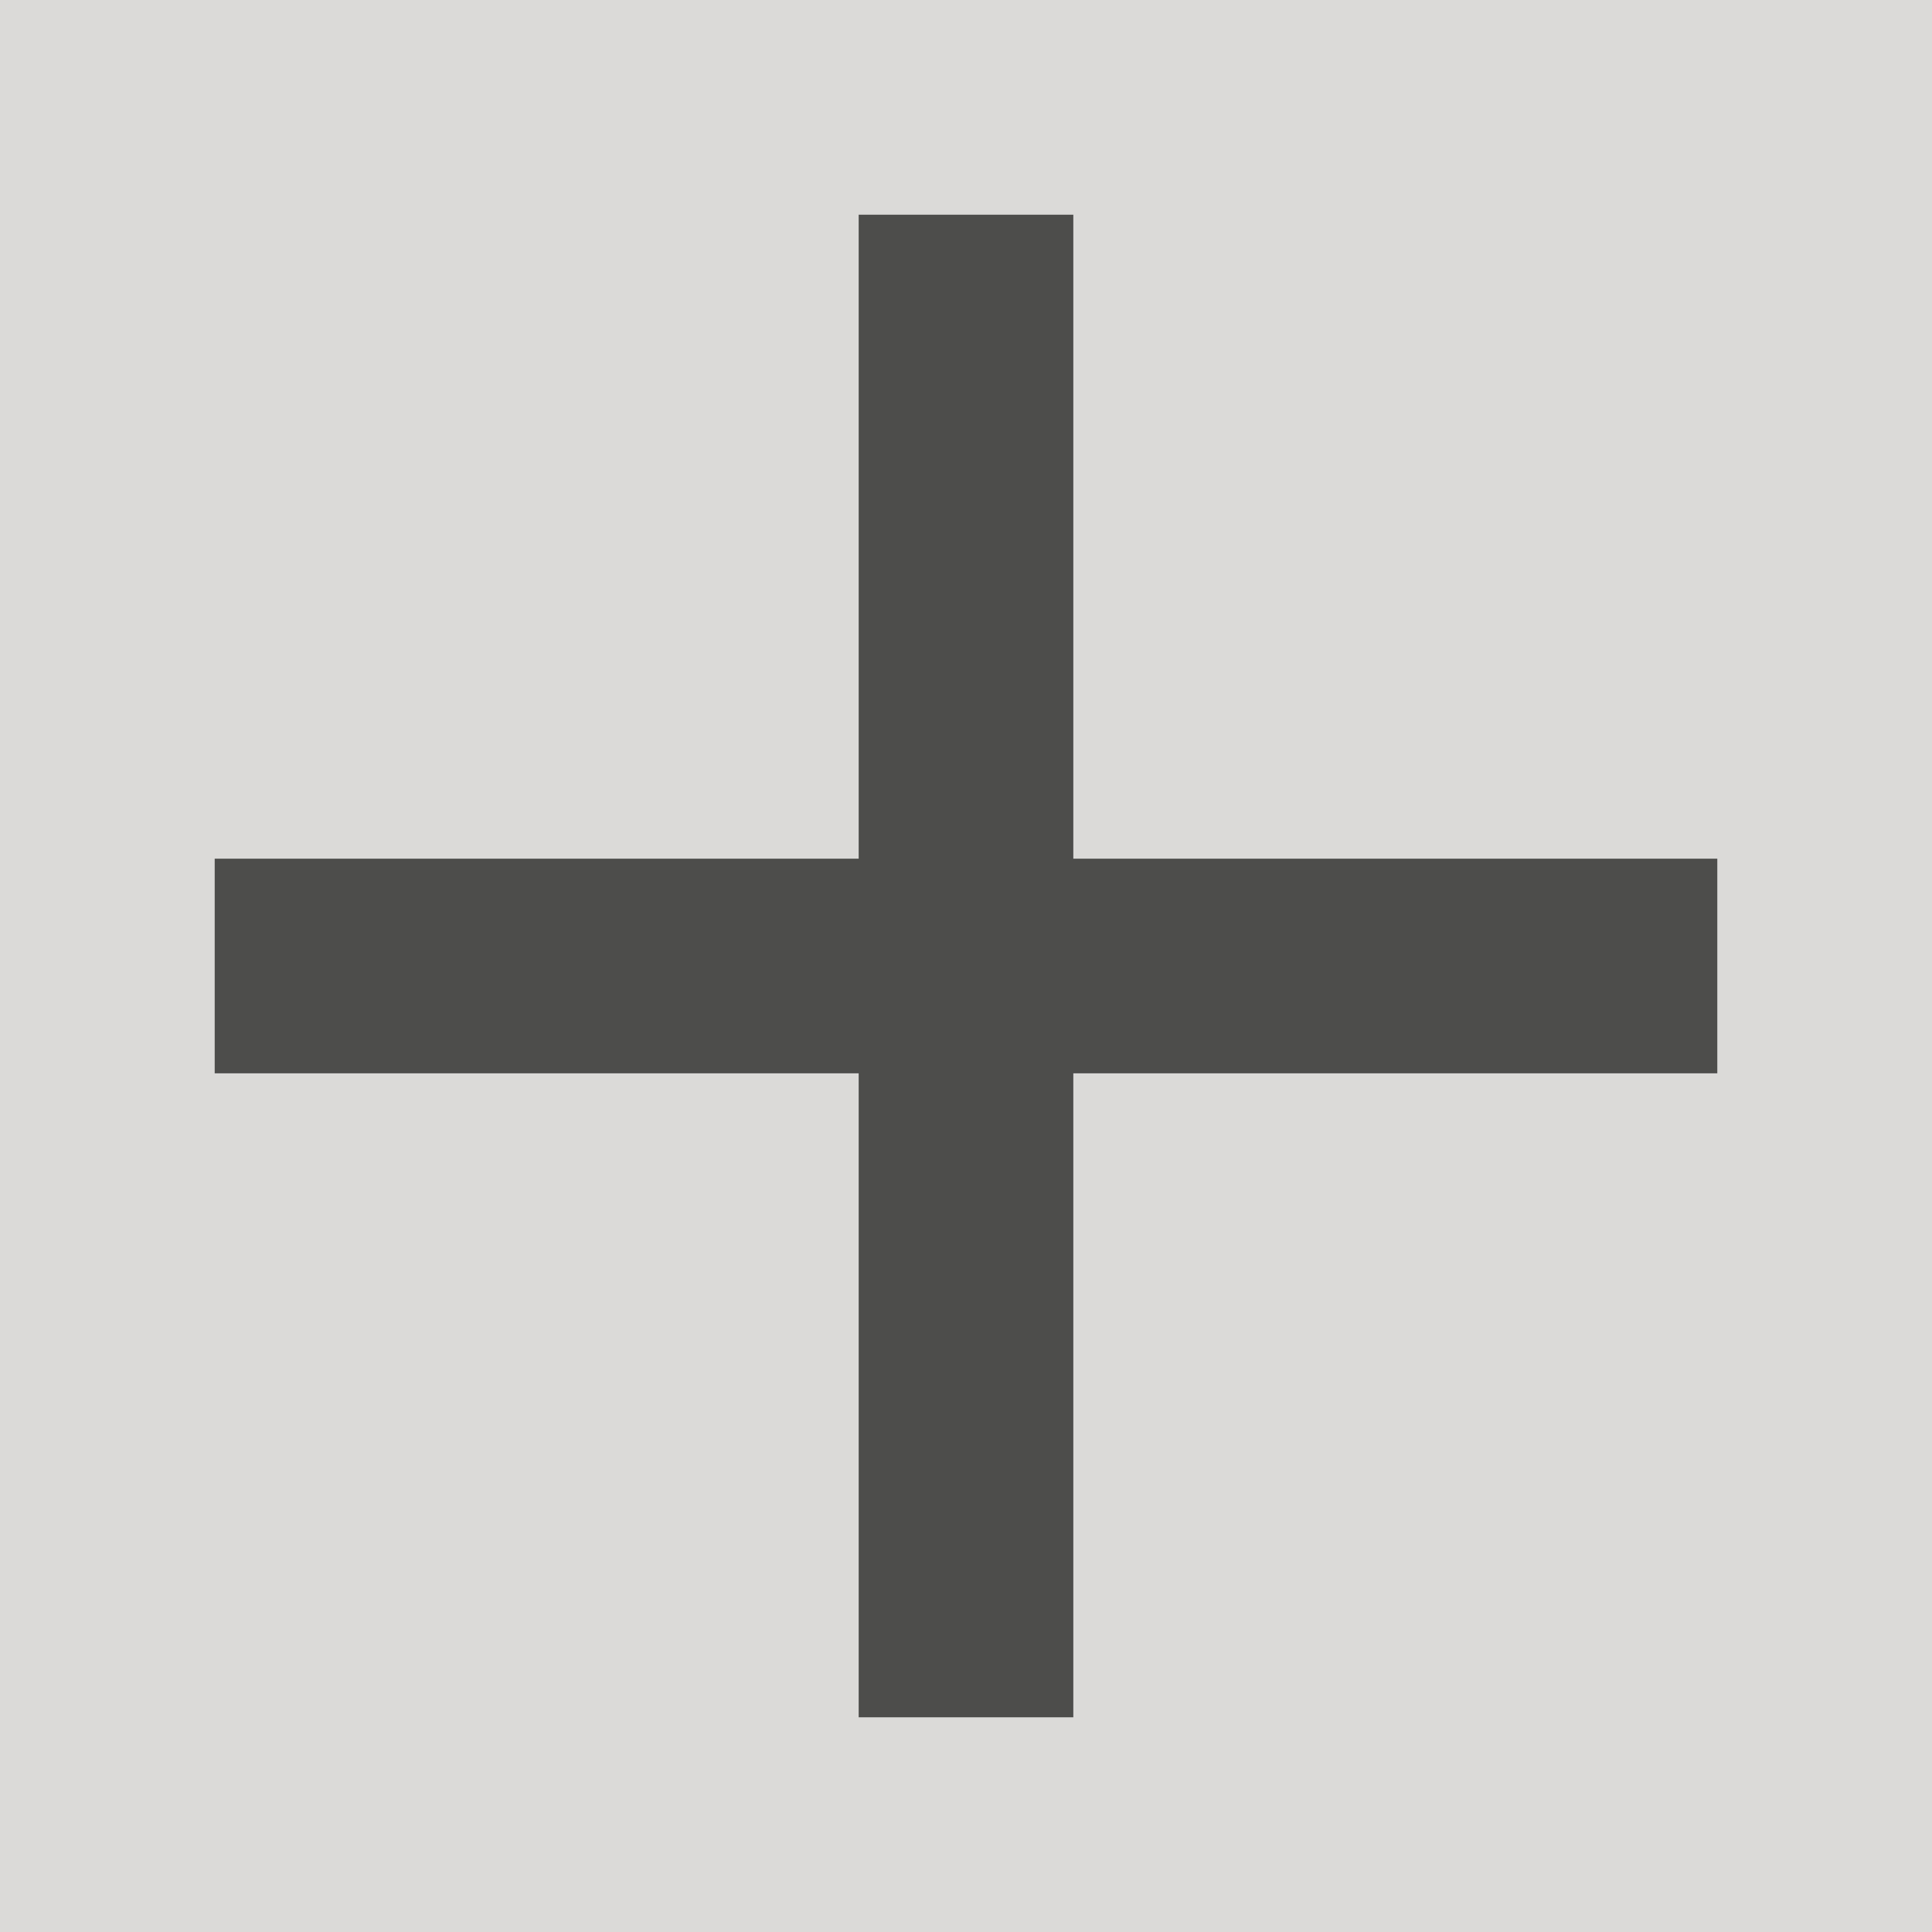 <svg viewBox="0 0 9 9" xmlns="http://www.w3.org/2000/svg"><path d="m0 0v9h9v-9zm4 1h1v1 2h2 1v1h-1-2v2 1h-1v-1-2h-2-1v-1h1 2v-2z" fill="#c8c6c4" opacity=".66"/><path d="m4 1v3h-3v1h3v3h1v-3h3v-1h-3v-3z" fill="#3a3a38" opacity=".9"/></svg>